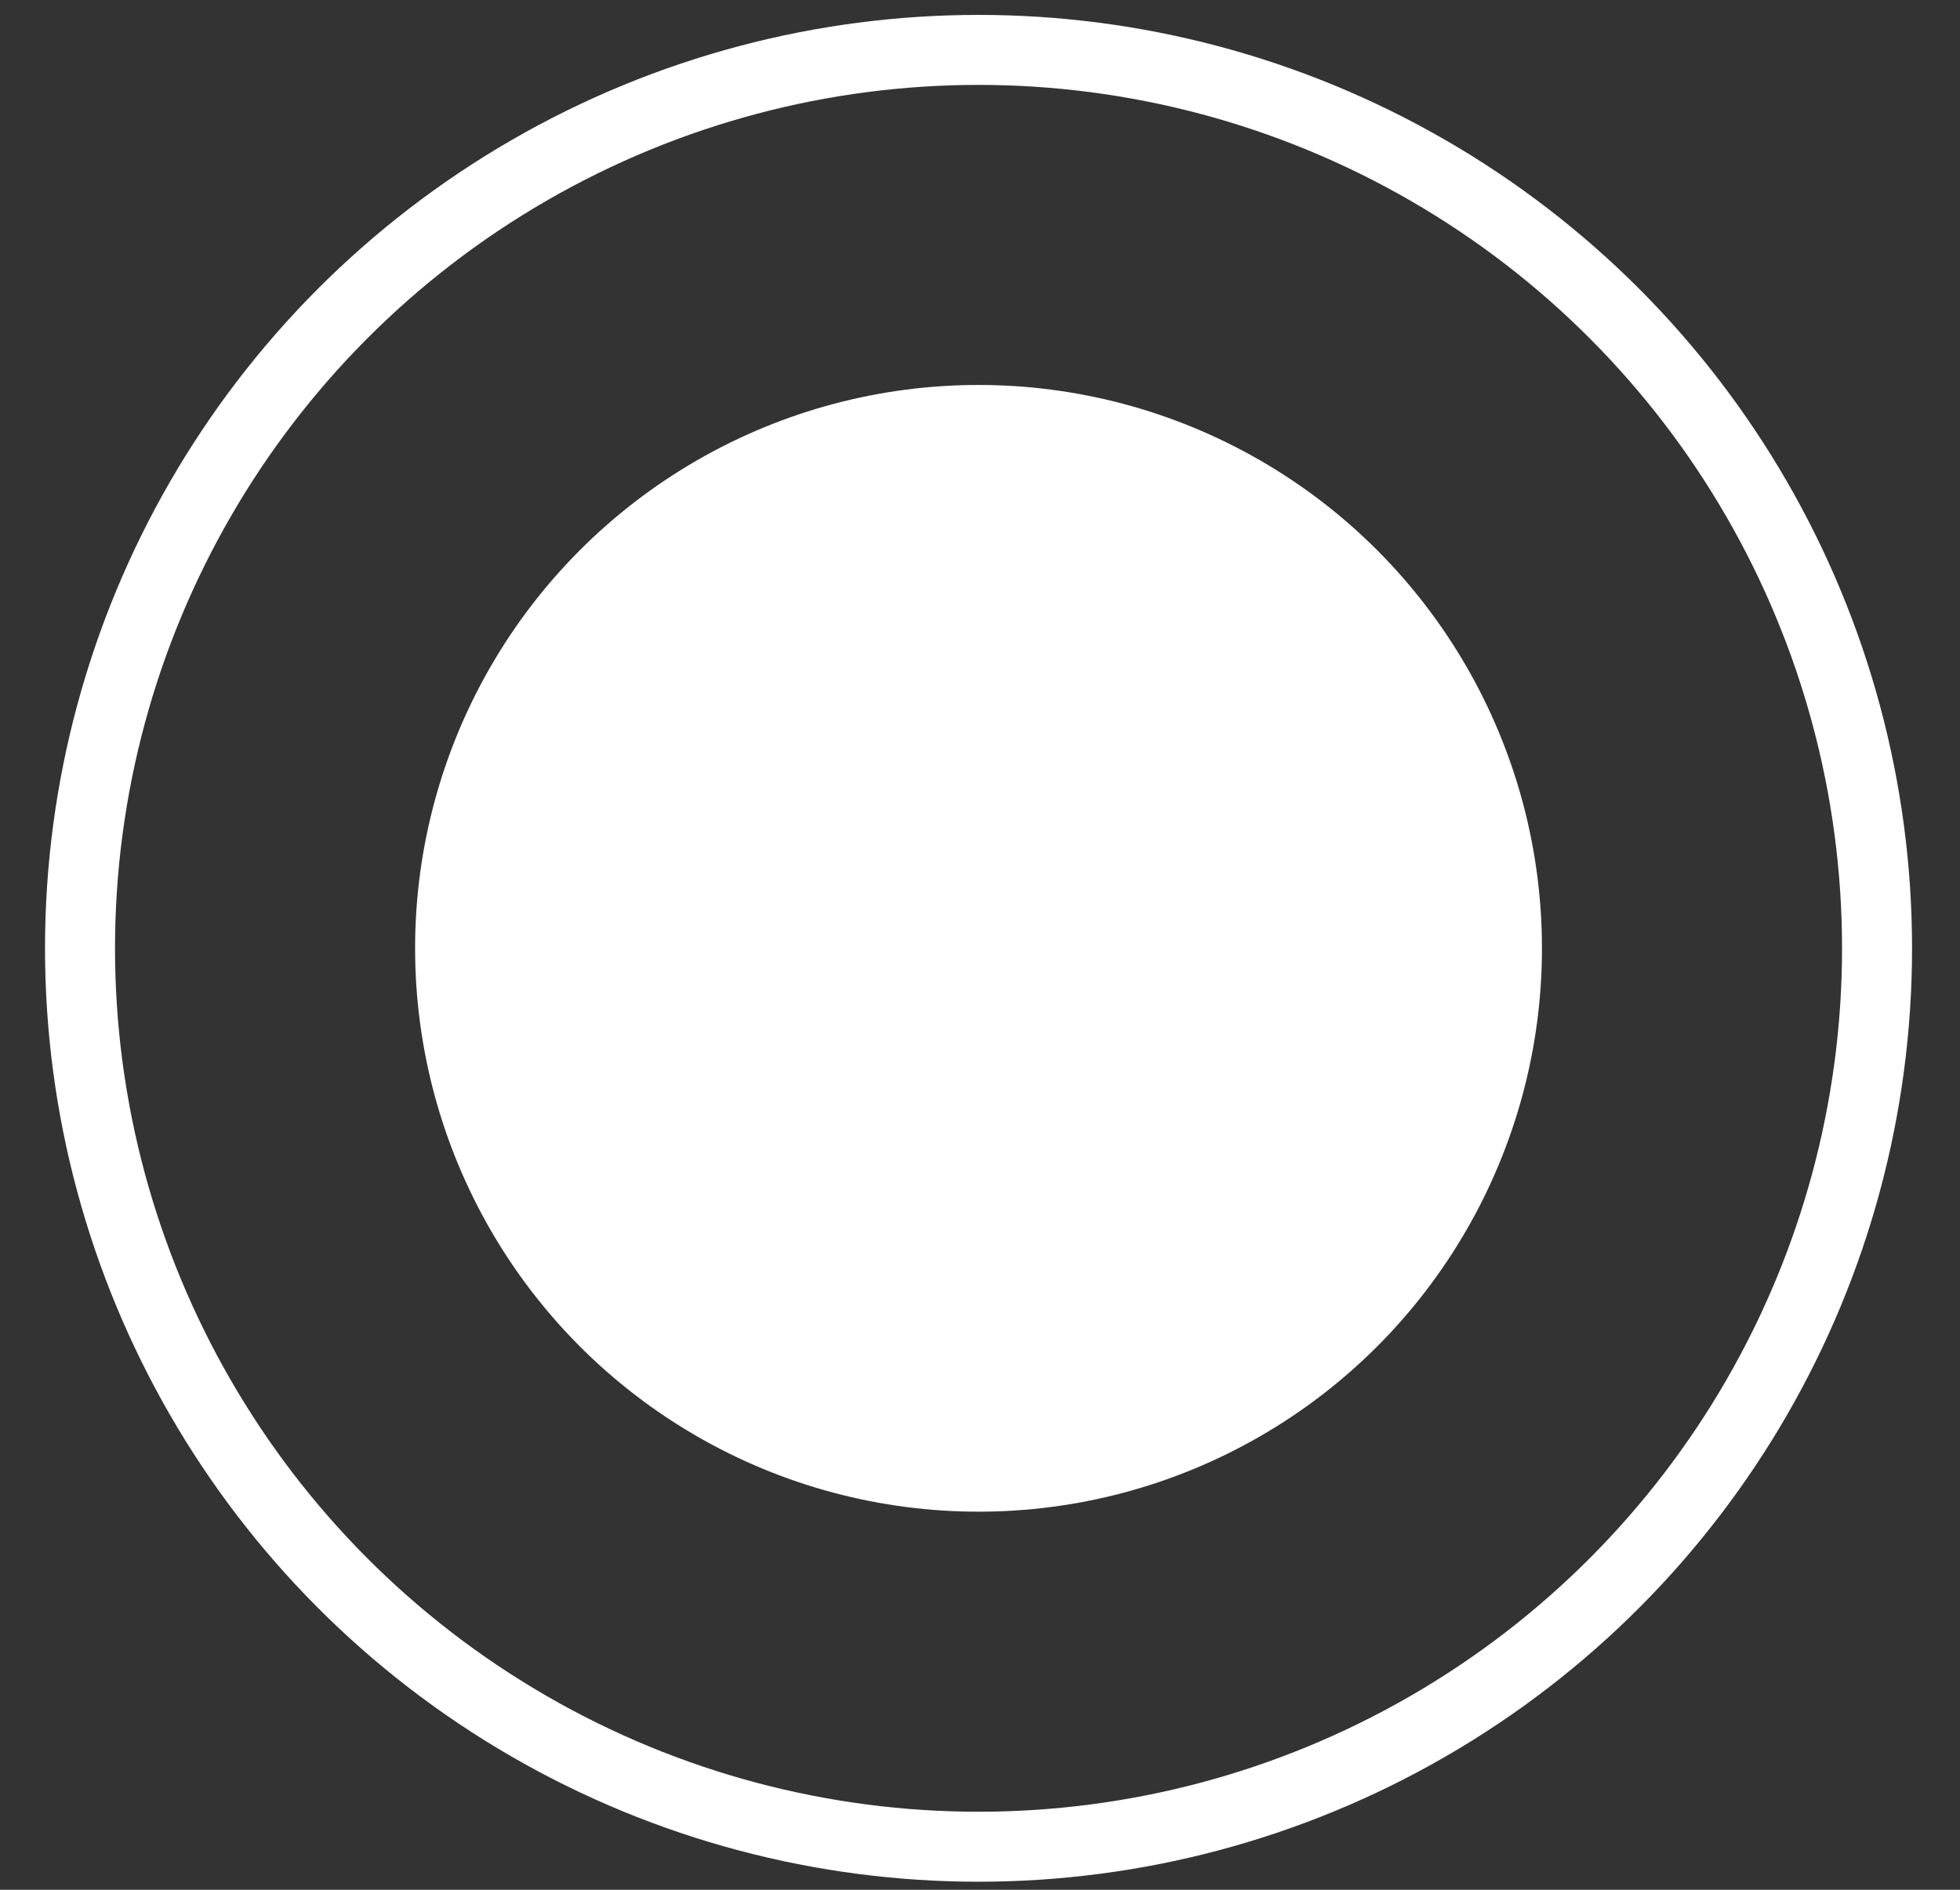 <svg width="28" height="27" viewBox="0 0 28 27" fill="none" xmlns="http://www.w3.org/2000/svg">
<rect x="0" y="0" width="28" height="27" fill="#333333" stroke="none"/>
<circle cx="13.979" cy="13.549" r="12.836" stroke="white"/>
<circle cx="13.979" cy="13.549" r="8.049" fill="white"/>
</svg>
